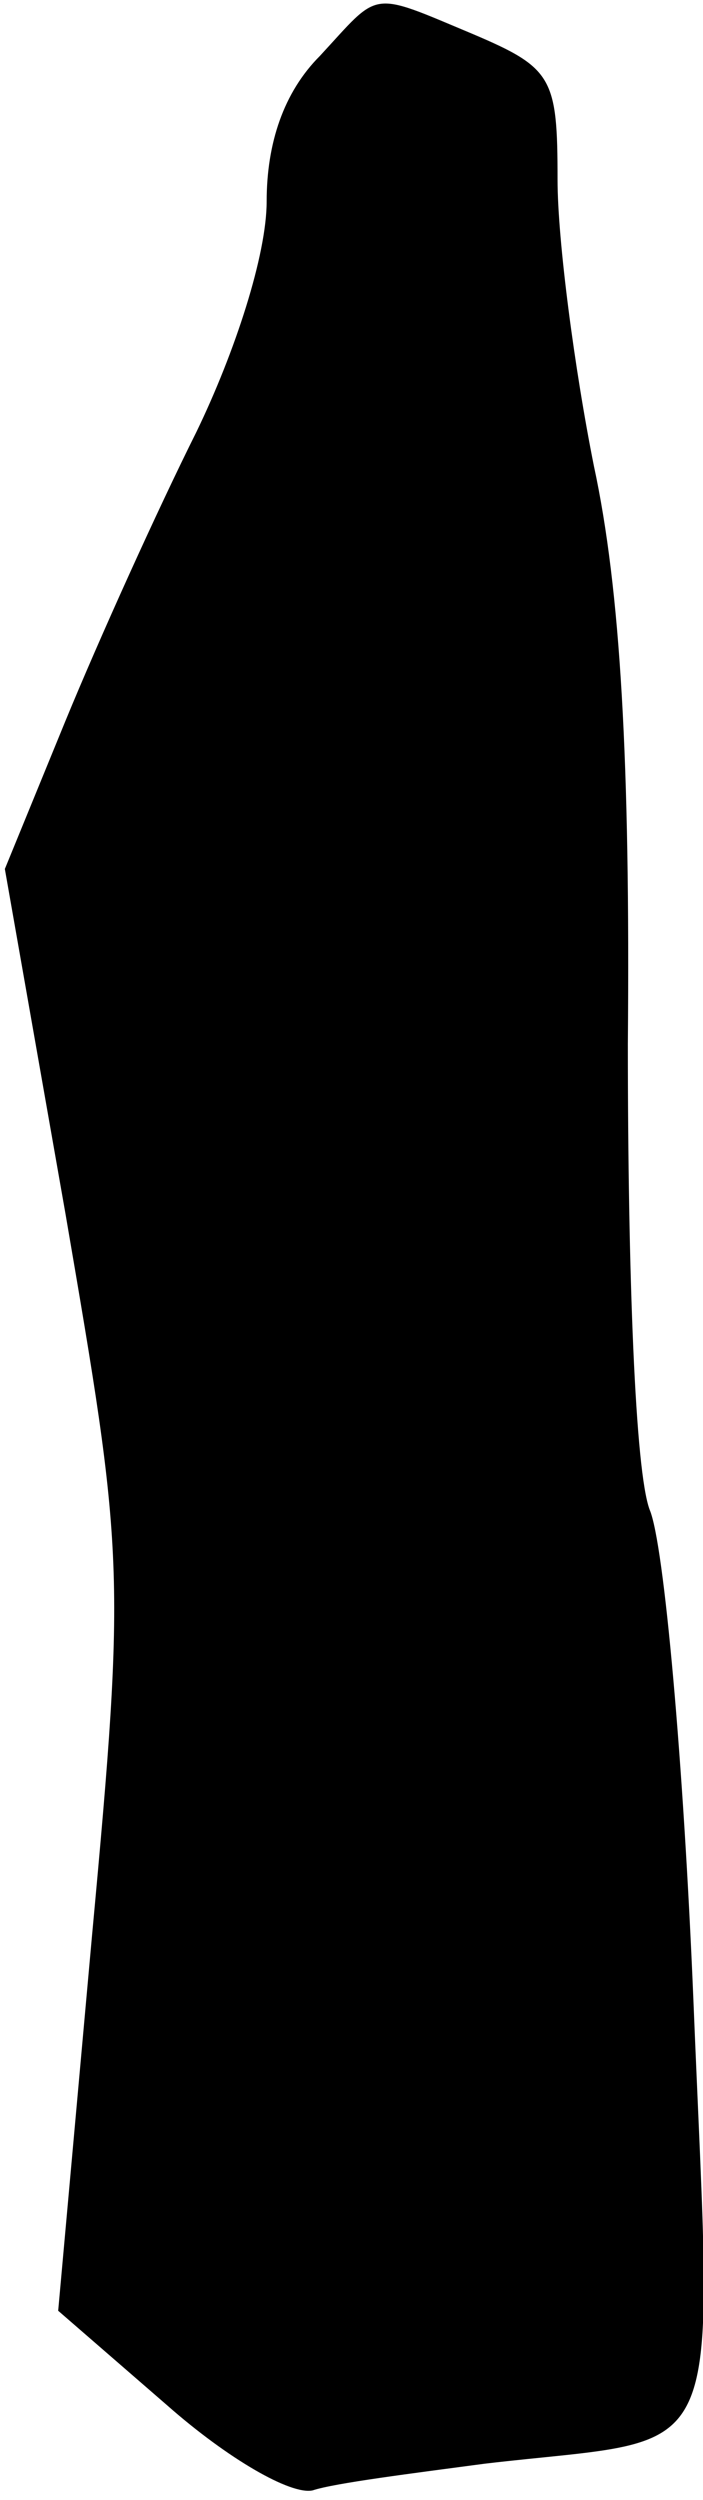 <?xml version="1.0" standalone="no"?>
<!DOCTYPE svg PUBLIC "-//W3C//DTD SVG 20010904//EN"
 "http://www.w3.org/TR/2001/REC-SVG-20010904/DTD/svg10.dtd">
<svg version="1.0" xmlns="http://www.w3.org/2000/svg"
 width="29pt" height="103pt" viewBox="0 0 29 103"
 preserveAspectRatio="xMidYMid meet">
<g transform="translate(0,103) scale(0.1,-0.1)"
fill="#000000" stroke="none">
<path fill="#000000" stroke="none" d="M132 1007 c-15 -15 -22 -36 -22 -60 0
-22 -13 -62 -29 -95 -16 -32 -40 -85 -54 -119 l-25 -61 25 -142 c24 -140 25
-146 11 -297 l-14 -155 45 -39 c25 -22 51 -37 60 -35 9 3 41 7 71 11 102 12
94 -7 86 192 -4 96 -12 187 -18 201 -6 16 -9 97 -9 192 1 116 -3 187 -14 238
-8 40 -15 93 -15 118 0 42 -2 46 -35 60 -43 18 -38 18 -63 -9z"/>
</g>
</svg>
